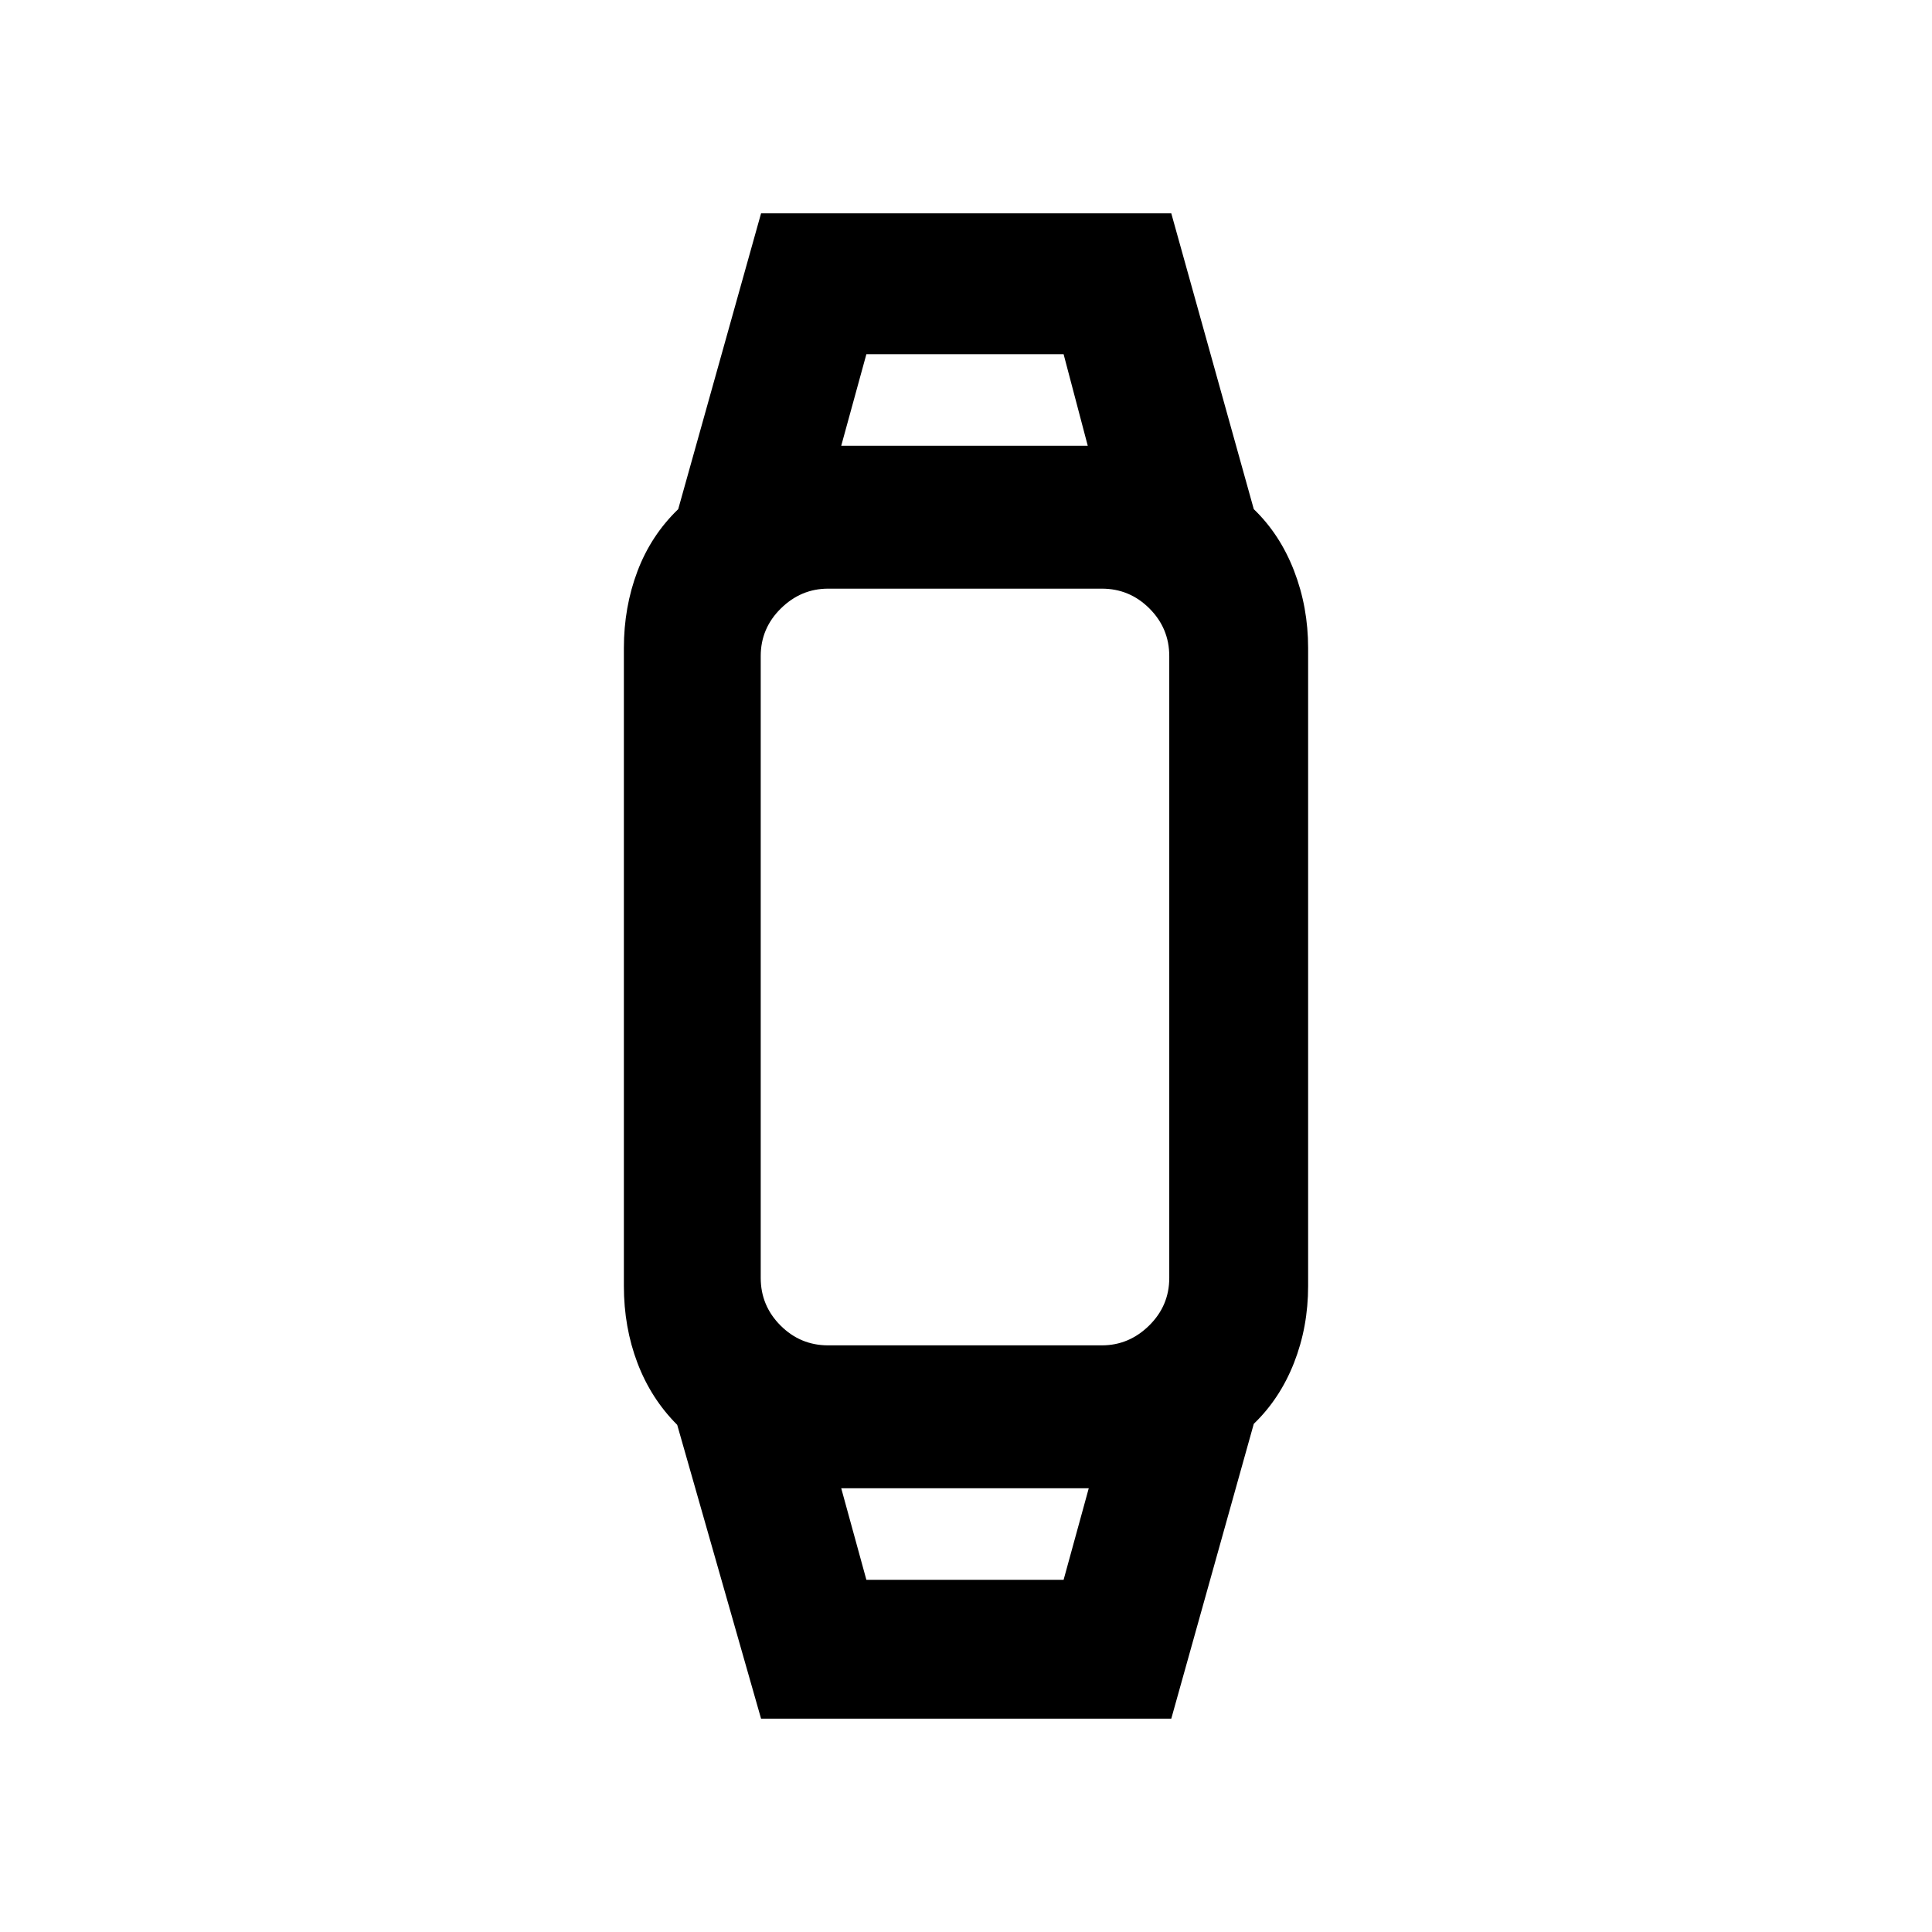<svg xmlns="http://www.w3.org/2000/svg" height="20" viewBox="0 -960 960 960" width="20"><path d="M378.17-106 336.5-252q-13-13-19.75-30.75T310-321v-317q0-20.32 6.75-38.16Q323.5-694 337-707l41.17-147H582l41 147q13 12.5 20 30.59t7 38.41v317q0 20.32-7 38.16-7 17.84-20 30.34L582-106H378.17Zm52.33-69h98l12.5-45.5H418l12.5 45.5Zm-19-116.5h136.02q13.48 0 23.48-9.85T581-325v-309q0-13.8-9.85-23.65-9.85-9.85-23.65-9.85H411.48q-13.48 0-23.48 9.85T378-634v309q0 13.8 9.85 23.65 9.85 9.85 23.65 9.85Zm6.5-447h122.5l-12-45.5h-98L418-738.5Zm61 518Zm0-518Z"/></svg>